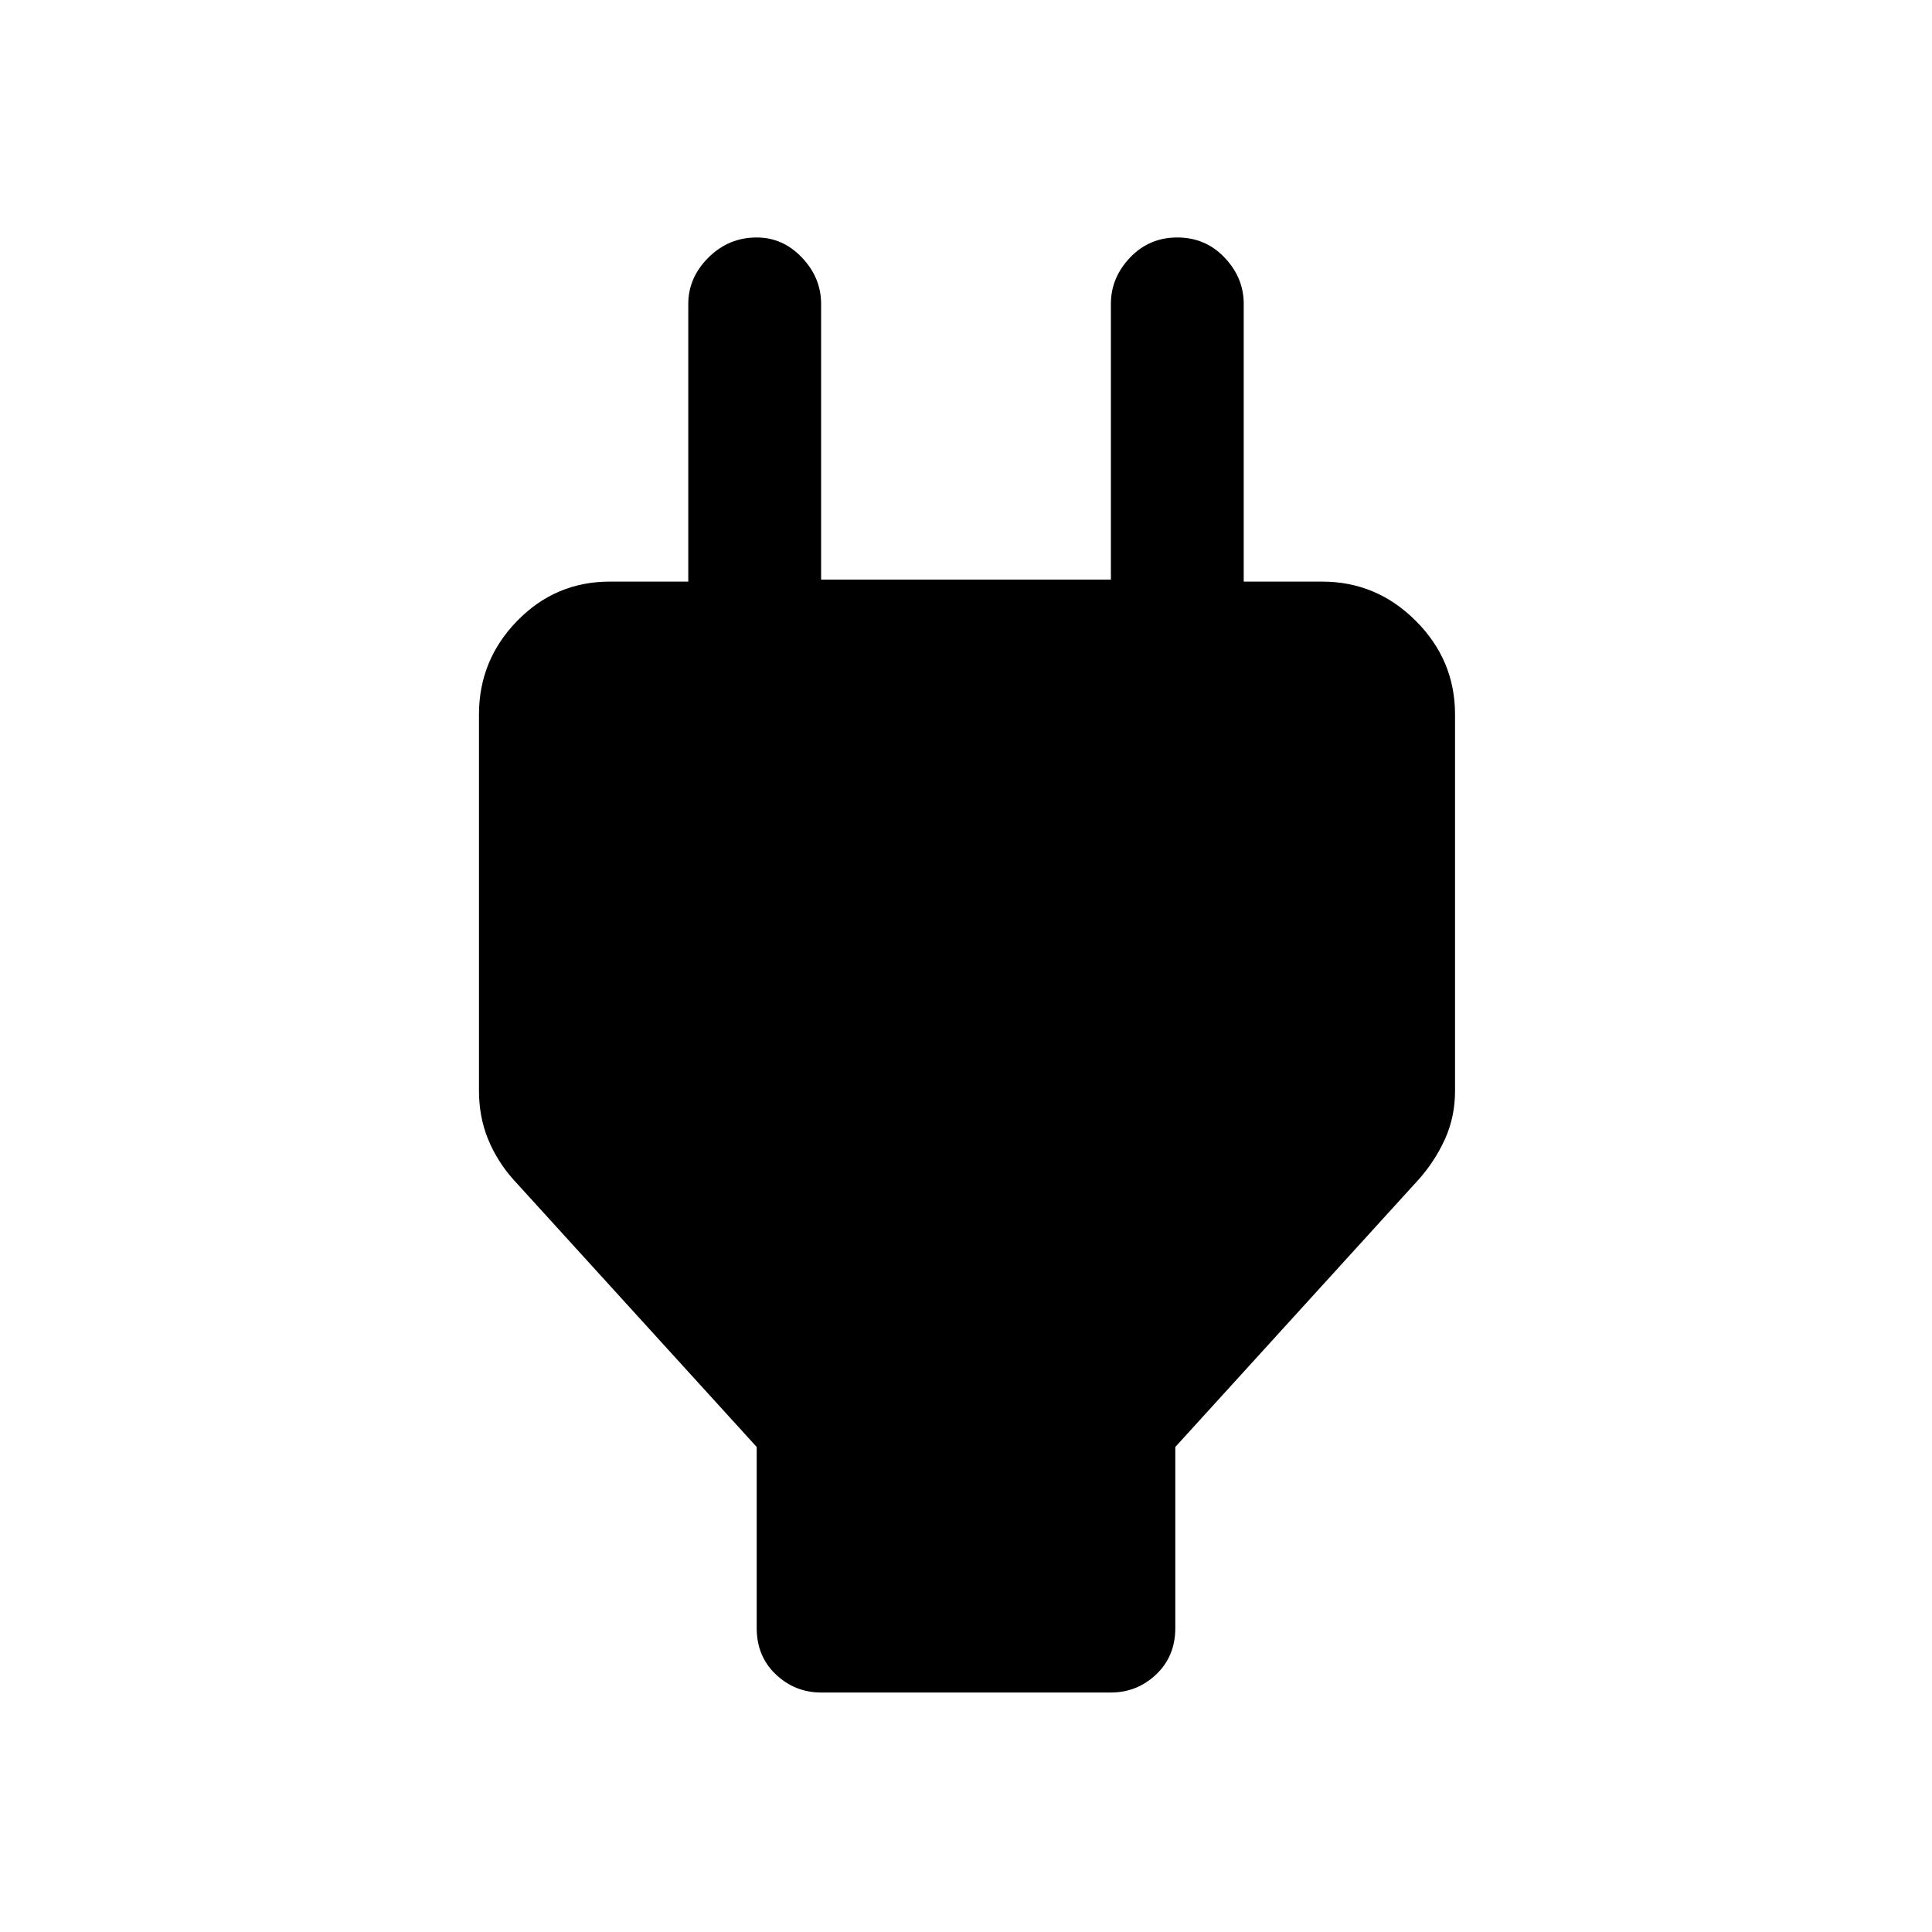 <svg xmlns="http://www.w3.org/2000/svg" height="48" width="48"><path d="m18.8 35.95-6.05-6.65q-.4-.45-.625-1-.225-.55-.225-1.2v-9.35q0-1.35.95-2.325.95-.975 2.3-.975h3.6L17.1 16.1V7.55q0-.65.5-1.15.5-.5 1.2-.5.65 0 1.125.5t.475 1.15v6.85h7.2V7.55q0-.65.475-1.15.475-.5 1.175-.5.7 0 1.175.5.475.5.475 1.15v8.55l-1.65-1.65h3.6q1.35 0 2.325.975.975.975.975 2.325v9.35q0 .65-.25 1.2-.25.55-.65 1l-6.05 6.65v4.5q0 .7-.475 1.15-.475.45-1.125.45h-7.2q-.65 0-1.125-.45t-.475-1.15Z"/></svg>